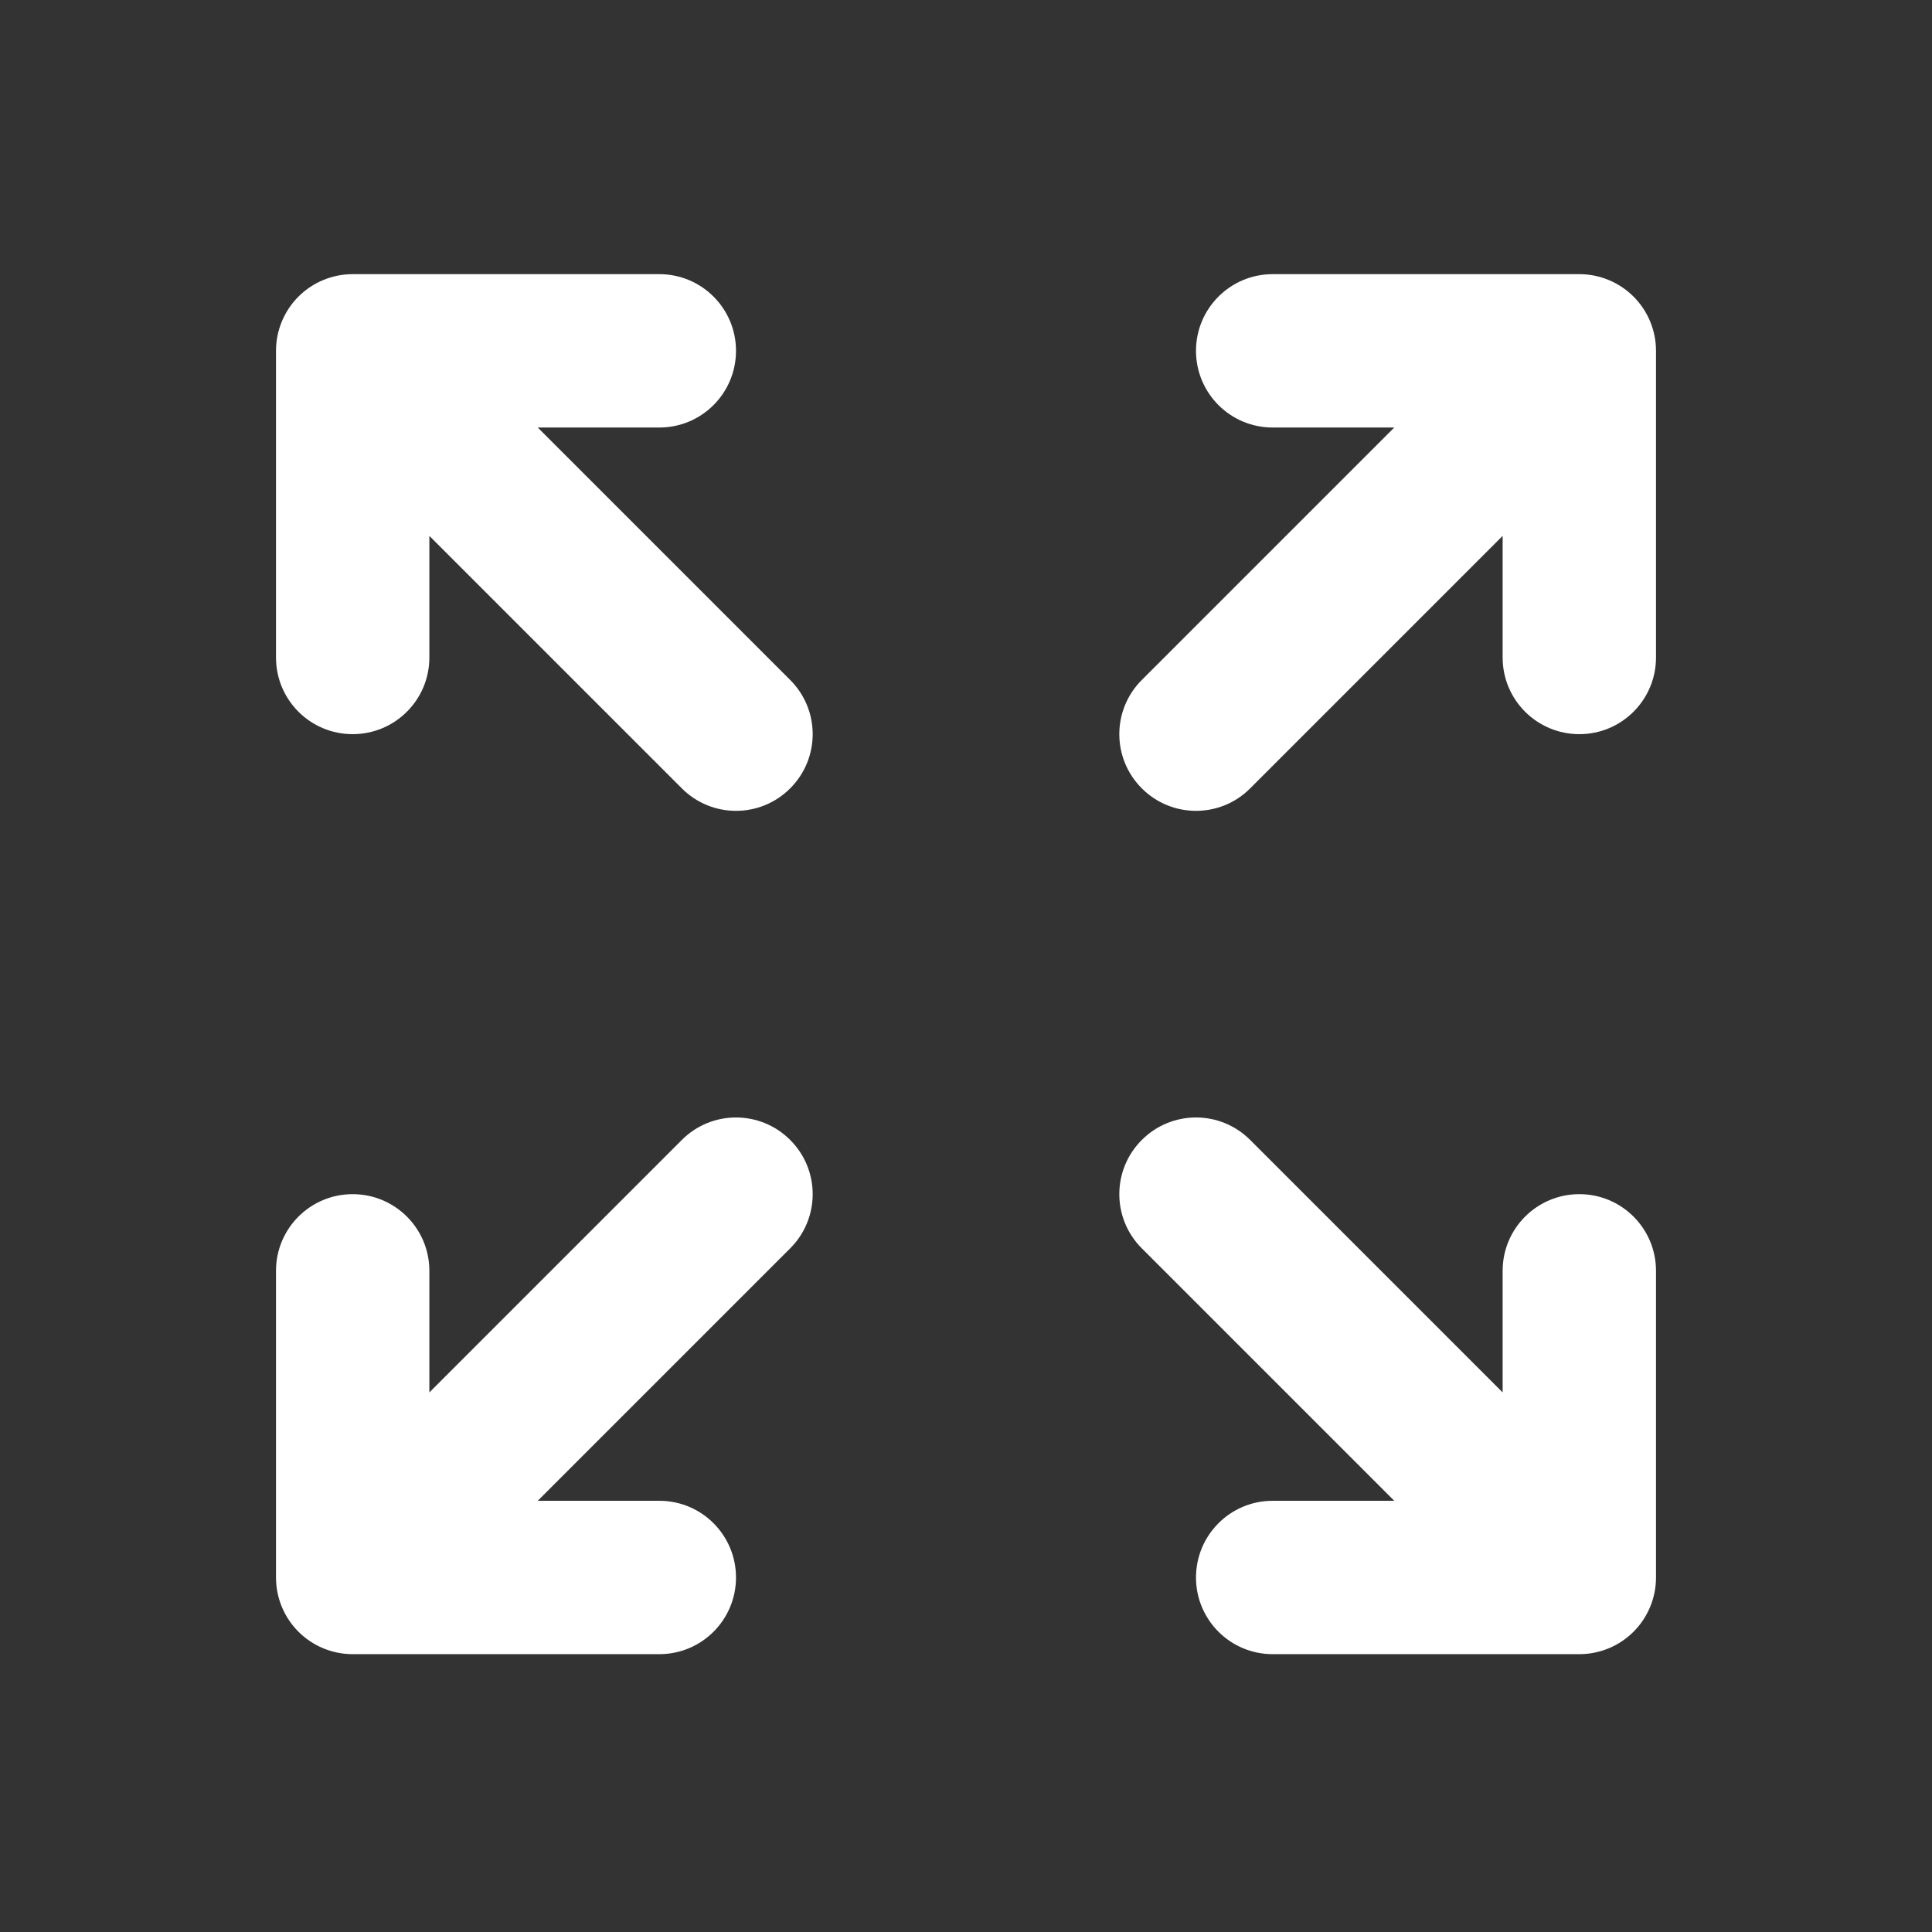 <svg width="21" height="21" viewBox="0 0 21 21" fill="none" xmlns="http://www.w3.org/2000/svg">
<rect x="0" y="0" width="21" height="21" fill="#333333" stroke="none"/>
<path fill-rule="evenodd" clip-rule="evenodd" d="M13.833 4.647H15.155L12.411 7.391C12.085 7.716 12.085 8.244 12.411 8.569C12.736 8.895 13.264 8.895 13.589 8.569L16.333 5.825V7.147C16.333 7.607 16.706 7.98 17.167 7.98C17.627 7.98 18 7.607 18 7.147V3.813C18 3.592 17.912 3.38 17.756 3.224C17.6 3.068 17.388 2.98 17.167 2.98H13.833C13.373 2.98 13 3.353 13 3.813C13 4.274 13.373 4.647 13.833 4.647ZM4.667 7.147V5.825L7.411 8.569C7.736 8.895 8.264 8.895 8.589 8.569C8.915 8.244 8.915 7.716 8.589 7.391L5.845 4.647L7.167 4.647C7.627 4.647 8 4.274 8 3.813C8 3.353 7.627 2.98 7.167 2.98H3.833C3.612 2.98 3.4 3.068 3.244 3.224C3.088 3.38 3 3.592 3 3.813V7.147C3 7.607 3.373 7.98 3.833 7.98C4.294 7.98 4.667 7.607 4.667 7.147ZM7.167 16.313H5.845L8.589 13.569C8.915 13.244 8.915 12.716 8.589 12.391C8.264 12.065 7.736 12.065 7.411 12.391L4.667 15.135V13.813C4.667 13.353 4.294 12.98 3.833 12.98C3.373 12.98 3 13.353 3 13.813V17.147C3 17.368 3.088 17.58 3.244 17.736C3.4 17.892 3.612 17.98 3.833 17.98H7.167C7.627 17.98 8 17.607 8 17.147C8 16.686 7.627 16.313 7.167 16.313ZM16.333 15.135V13.813C16.333 13.353 16.706 12.98 17.167 12.98C17.627 12.98 18 13.353 18 13.813V17.147C18 17.368 17.912 17.58 17.756 17.736C17.6 17.892 17.388 17.98 17.167 17.98H13.833C13.373 17.98 13 17.607 13 17.147C13 16.686 13.373 16.313 13.833 16.313H15.155L12.411 13.569C12.085 13.244 12.085 12.716 12.411 12.391C12.736 12.065 13.264 12.065 13.589 12.391L16.333 15.135Z" fill="white"/>
</svg>

